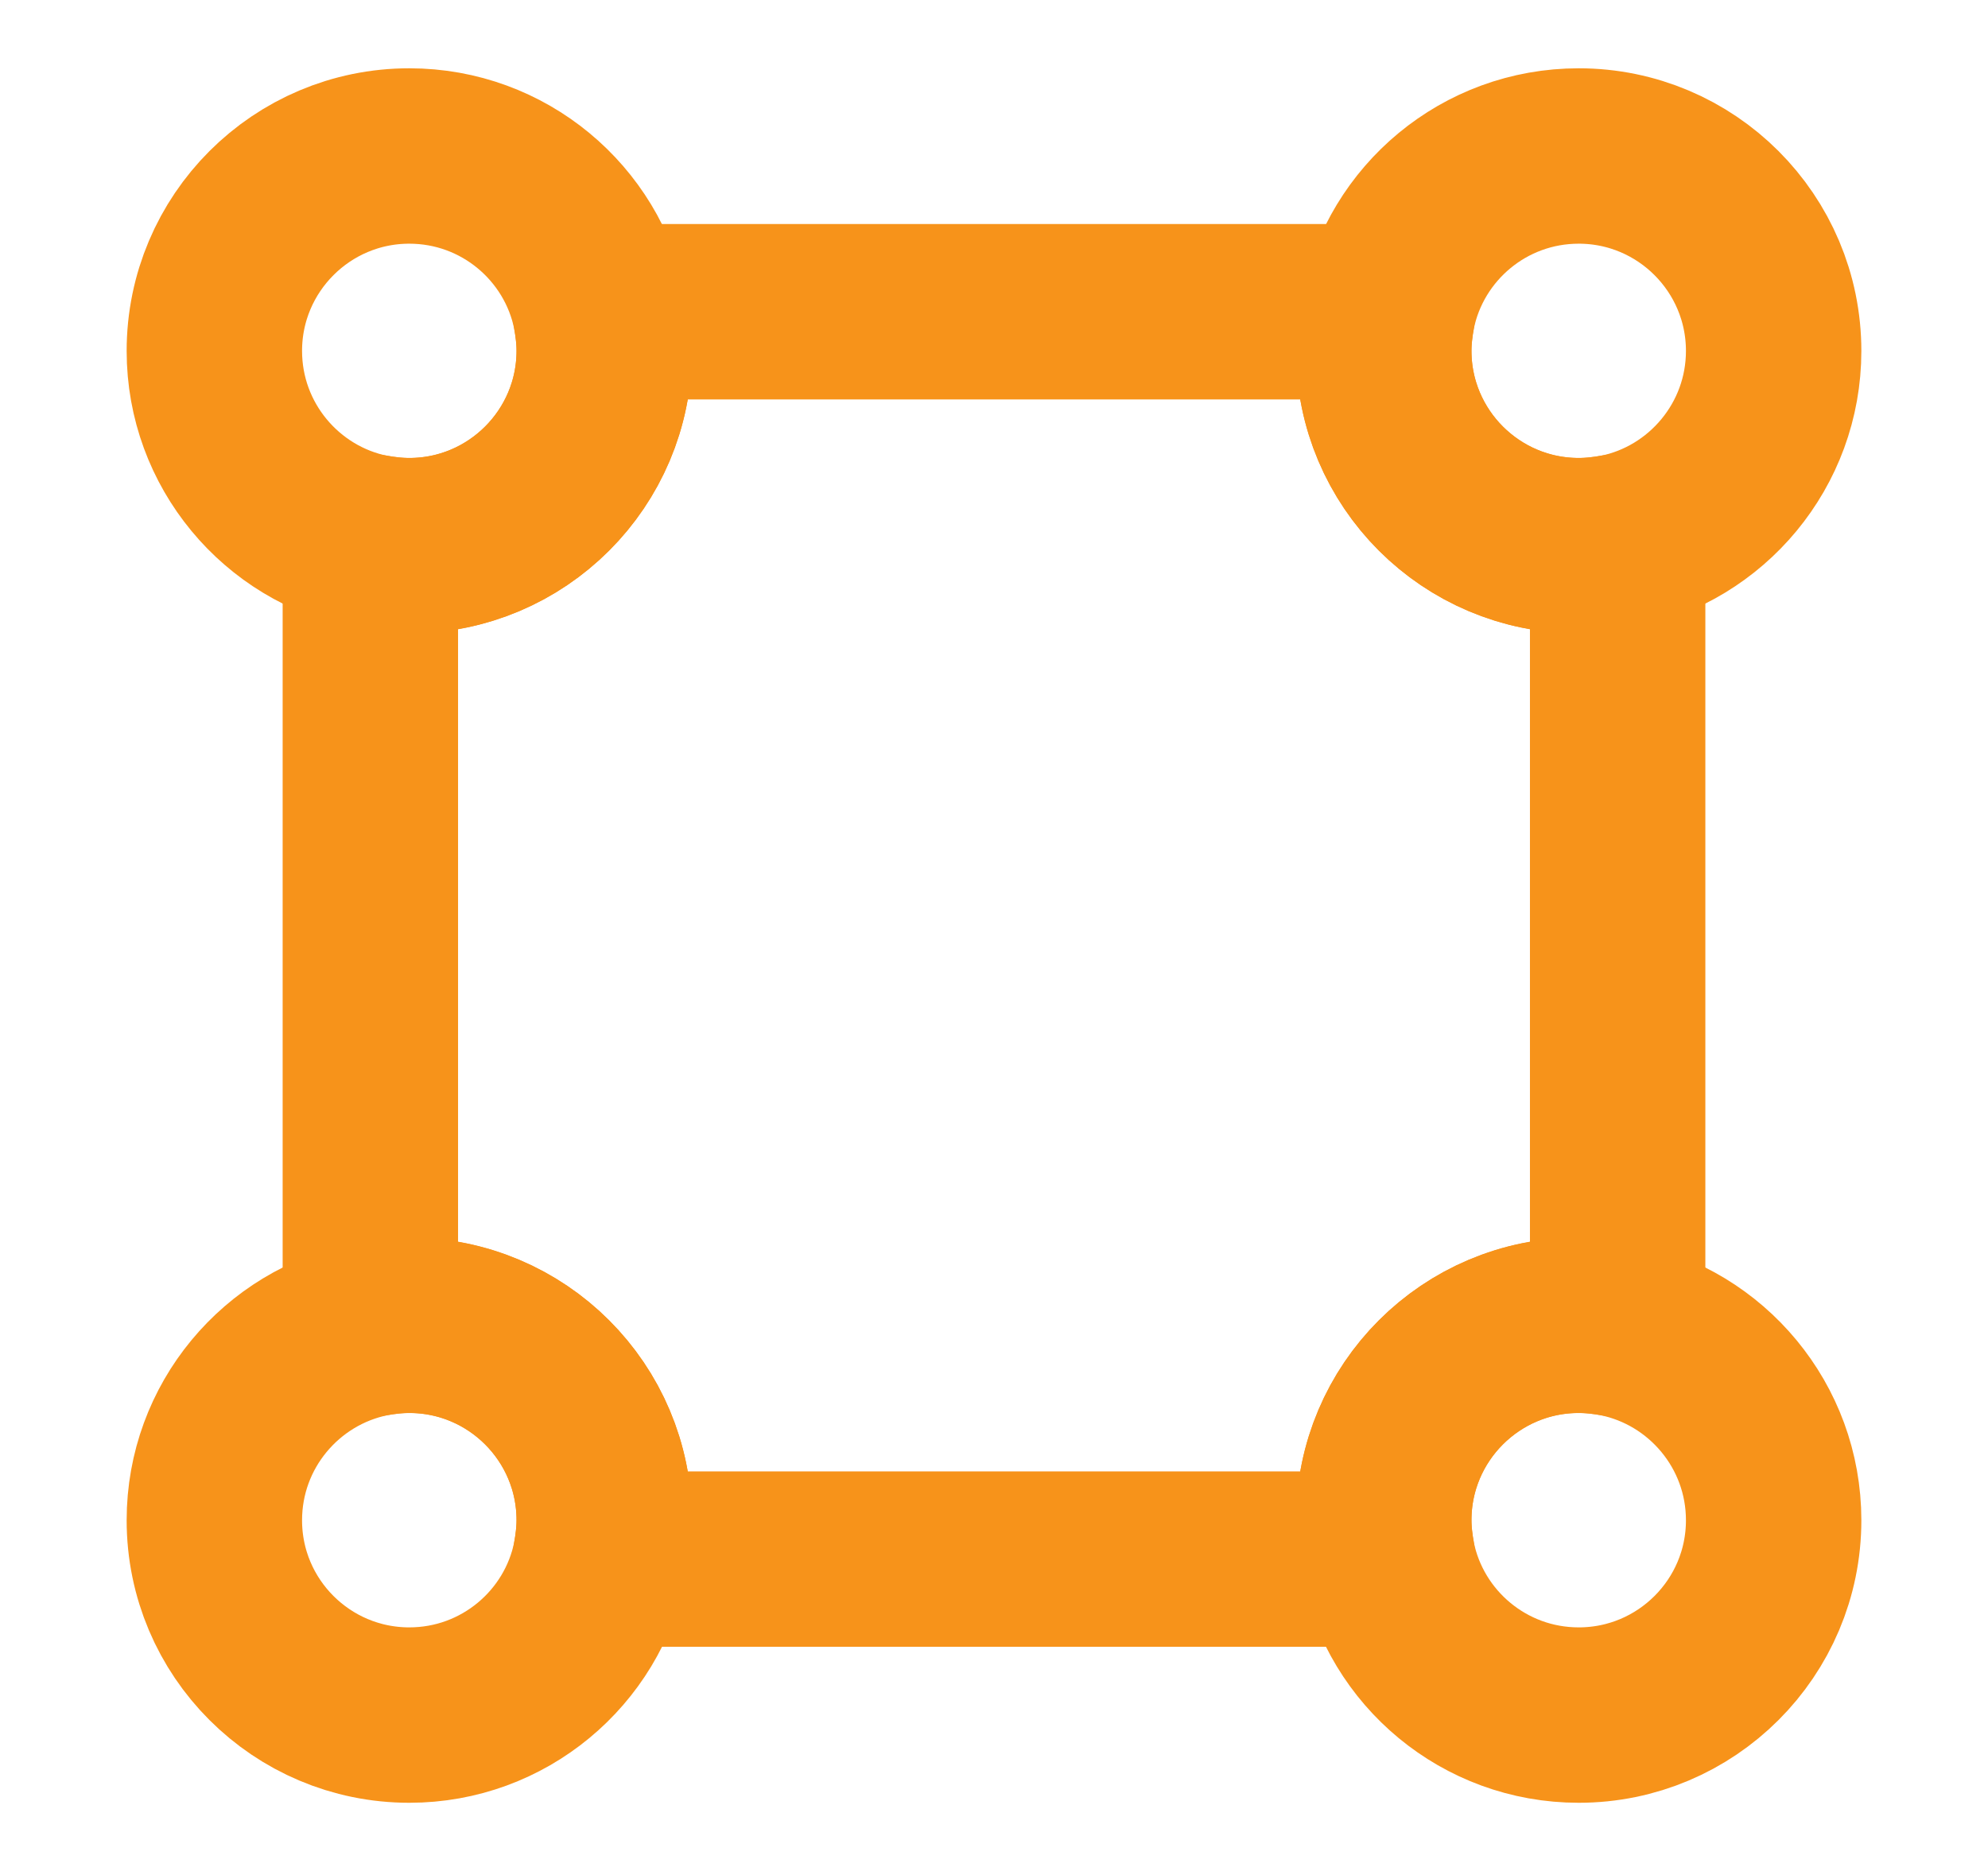 <svg width="17" height="16" viewBox="0 0 17 16" fill="none" xmlns="http://www.w3.org/2000/svg">
<path d="M13.833 4.633V11.366C13.727 11.346 13.613 11.333 13.5 11.333C12.58 11.333 11.833 12.079 11.833 12.999C11.833 13.113 11.847 13.226 11.867 13.333H5.133C5.153 13.226 5.167 13.113 5.167 12.999C5.167 12.079 4.42 11.333 3.5 11.333C3.387 11.333 3.273 11.346 3.167 11.366V4.633C3.273 4.653 3.387 4.666 3.5 4.666C4.42 4.666 5.167 3.919 5.167 2.999C5.167 2.886 5.153 2.773 5.133 2.666H11.867C11.847 2.773 11.833 2.886 11.833 2.999C11.833 3.919 12.58 4.666 13.5 4.666C13.613 4.666 13.727 4.653 13.833 4.633Z" stroke="#F7931A" stroke-width="1.5" stroke-linecap="round" stroke-linejoin="round"/>
<path d="M5.167 3.001C5.167 3.921 4.42 4.667 3.5 4.667C3.387 4.667 3.273 4.654 3.167 4.634C2.407 4.481 1.833 3.807 1.833 3.001C1.833 2.081 2.58 1.334 3.5 1.334C4.307 1.334 4.98 1.907 5.133 2.667C5.153 2.774 5.167 2.887 5.167 3.001Z" stroke="#F7931A" stroke-width="1.5" stroke-linecap="round" stroke-linejoin="round"/>
<path d="M15.167 3.001C15.167 3.807 14.593 4.481 13.833 4.634C13.727 4.654 13.613 4.667 13.5 4.667C12.58 4.667 11.833 3.921 11.833 3.001C11.833 2.887 11.847 2.774 11.867 2.667C12.02 1.907 12.693 1.334 13.5 1.334C14.42 1.334 15.167 2.081 15.167 3.001Z" stroke="#F7931A" stroke-width="1.5" stroke-linecap="round" stroke-linejoin="round"/>
<path d="M5.167 13.001C5.167 13.114 5.153 13.227 5.133 13.334C4.98 14.094 4.307 14.667 3.5 14.667C2.58 14.667 1.833 13.921 1.833 13.001C1.833 12.194 2.407 11.521 3.167 11.367C3.273 11.347 3.387 11.334 3.5 11.334C4.42 11.334 5.167 12.081 5.167 13.001Z" stroke="#F7931A" stroke-width="1.5" stroke-linecap="round" stroke-linejoin="round"/>
<path d="M15.167 13.001C15.167 13.921 14.42 14.667 13.5 14.667C12.693 14.667 12.02 14.094 11.867 13.334C11.847 13.227 11.833 13.114 11.833 13.001C11.833 12.081 12.58 11.334 13.5 11.334C13.613 11.334 13.727 11.347 13.833 11.367C14.593 11.521 15.167 12.194 15.167 13.001Z" stroke="#F7931A" stroke-width="1.5" stroke-linecap="round" stroke-linejoin="round"/>
</svg>
